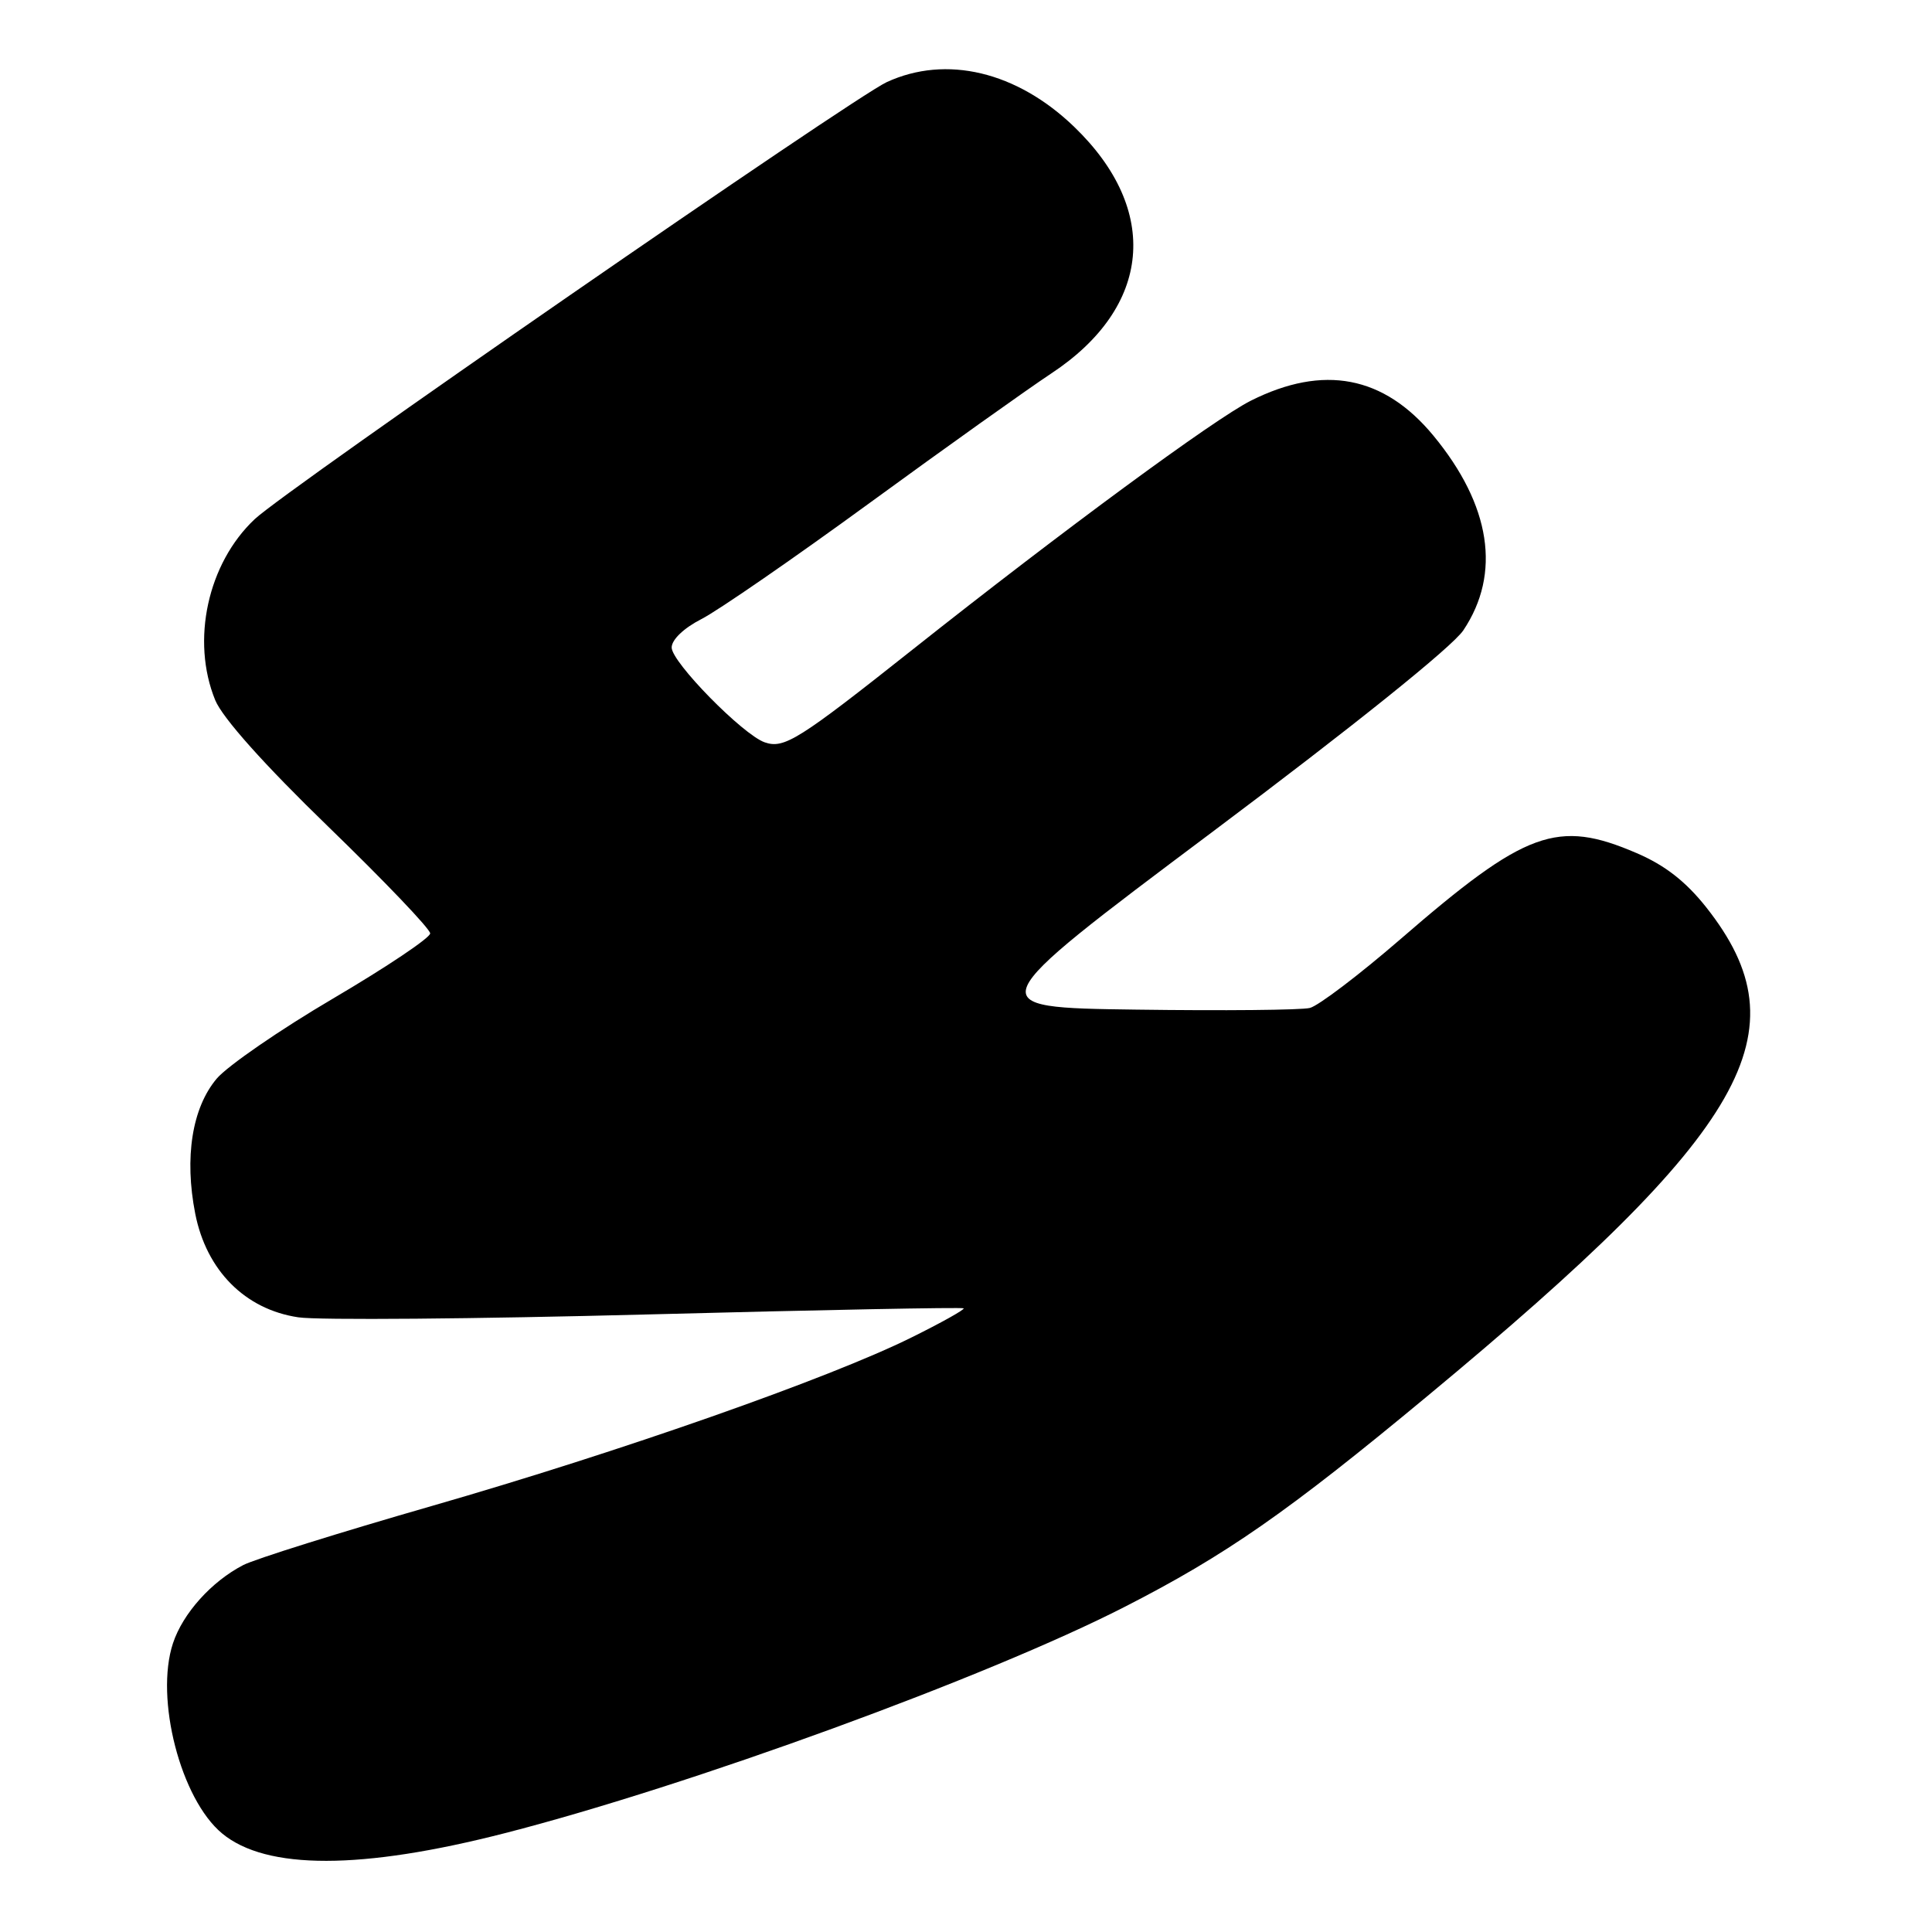 <?xml version="1.0" encoding="UTF-8" standalone="no"?>
<!DOCTYPE svg PUBLIC "-//W3C//DTD SVG 1.1//EN" "http://www.w3.org/Graphics/SVG/1.1/DTD/svg11.dtd" >
<svg xmlns="http://www.w3.org/2000/svg" xmlns:xlink="http://www.w3.org/1999/xlink" version="1.1" viewBox="0 0 256 256">
 <g >
 <path fill="currentColor"
d=" M 66.95 242.89 C 91.42 236.61 130.92 222.18 149.00 212.93 C 162.44 206.06 170.62 200.36 189.16 184.97 C 231.72 149.67 239.11 136.71 226.09 120.23 C 223.38 116.81 220.62 114.65 216.86 113.04 C 206.36 108.52 202.19 110.04 185.56 124.45 C 180.09 129.18 174.69 133.28 173.56 133.56 C 172.43 133.84 162.08 133.94 150.56 133.78 C 129.61 133.50 129.61 133.50 160.56 110.30 C 179.37 96.20 192.44 85.70 193.90 83.52 C 198.94 75.99 197.55 66.95 189.93 57.72 C 183.37 49.79 175.38 48.26 165.75 53.09 C 160.91 55.52 140.87 70.26 121.00 86.01 C 105.80 98.06 103.90 99.26 101.32 98.36 C 98.42 97.34 89.00 87.75 89.00 85.80 C 89.00 84.76 90.61 83.22 92.96 82.02 C 95.14 80.91 105.15 74.00 115.21 66.66 C 125.27 59.32 136.12 51.59 139.32 49.47 C 152.60 40.69 153.79 27.84 142.33 16.80 C 134.73 9.48 125.39 7.25 117.50 10.88 C 112.95 12.98 37.96 64.82 33.75 68.79 C 27.51 74.66 25.29 84.88 28.52 92.78 C 29.49 95.13 34.99 101.30 43.52 109.56 C 50.93 116.74 57.00 123.09 57.00 123.68 C 57.00 124.27 51.22 128.14 44.15 132.30 C 37.09 136.45 30.14 141.24 28.71 142.93 C 25.45 146.80 24.41 153.38 25.87 160.82 C 27.35 168.34 32.47 173.50 39.52 174.55 C 42.14 174.95 62.98 174.77 85.84 174.17 C 108.70 173.57 127.53 173.20 127.69 173.36 C 127.85 173.52 124.73 175.27 120.74 177.24 C 109.85 182.64 82.21 192.35 57.25 199.54 C 45.01 203.06 33.75 206.59 32.23 207.38 C 28.02 209.56 24.23 213.78 22.92 217.74 C 20.50 225.07 23.94 238.39 29.43 242.94 C 35.29 247.80 47.92 247.78 66.95 242.89 Z "/>
</g>
</svg>